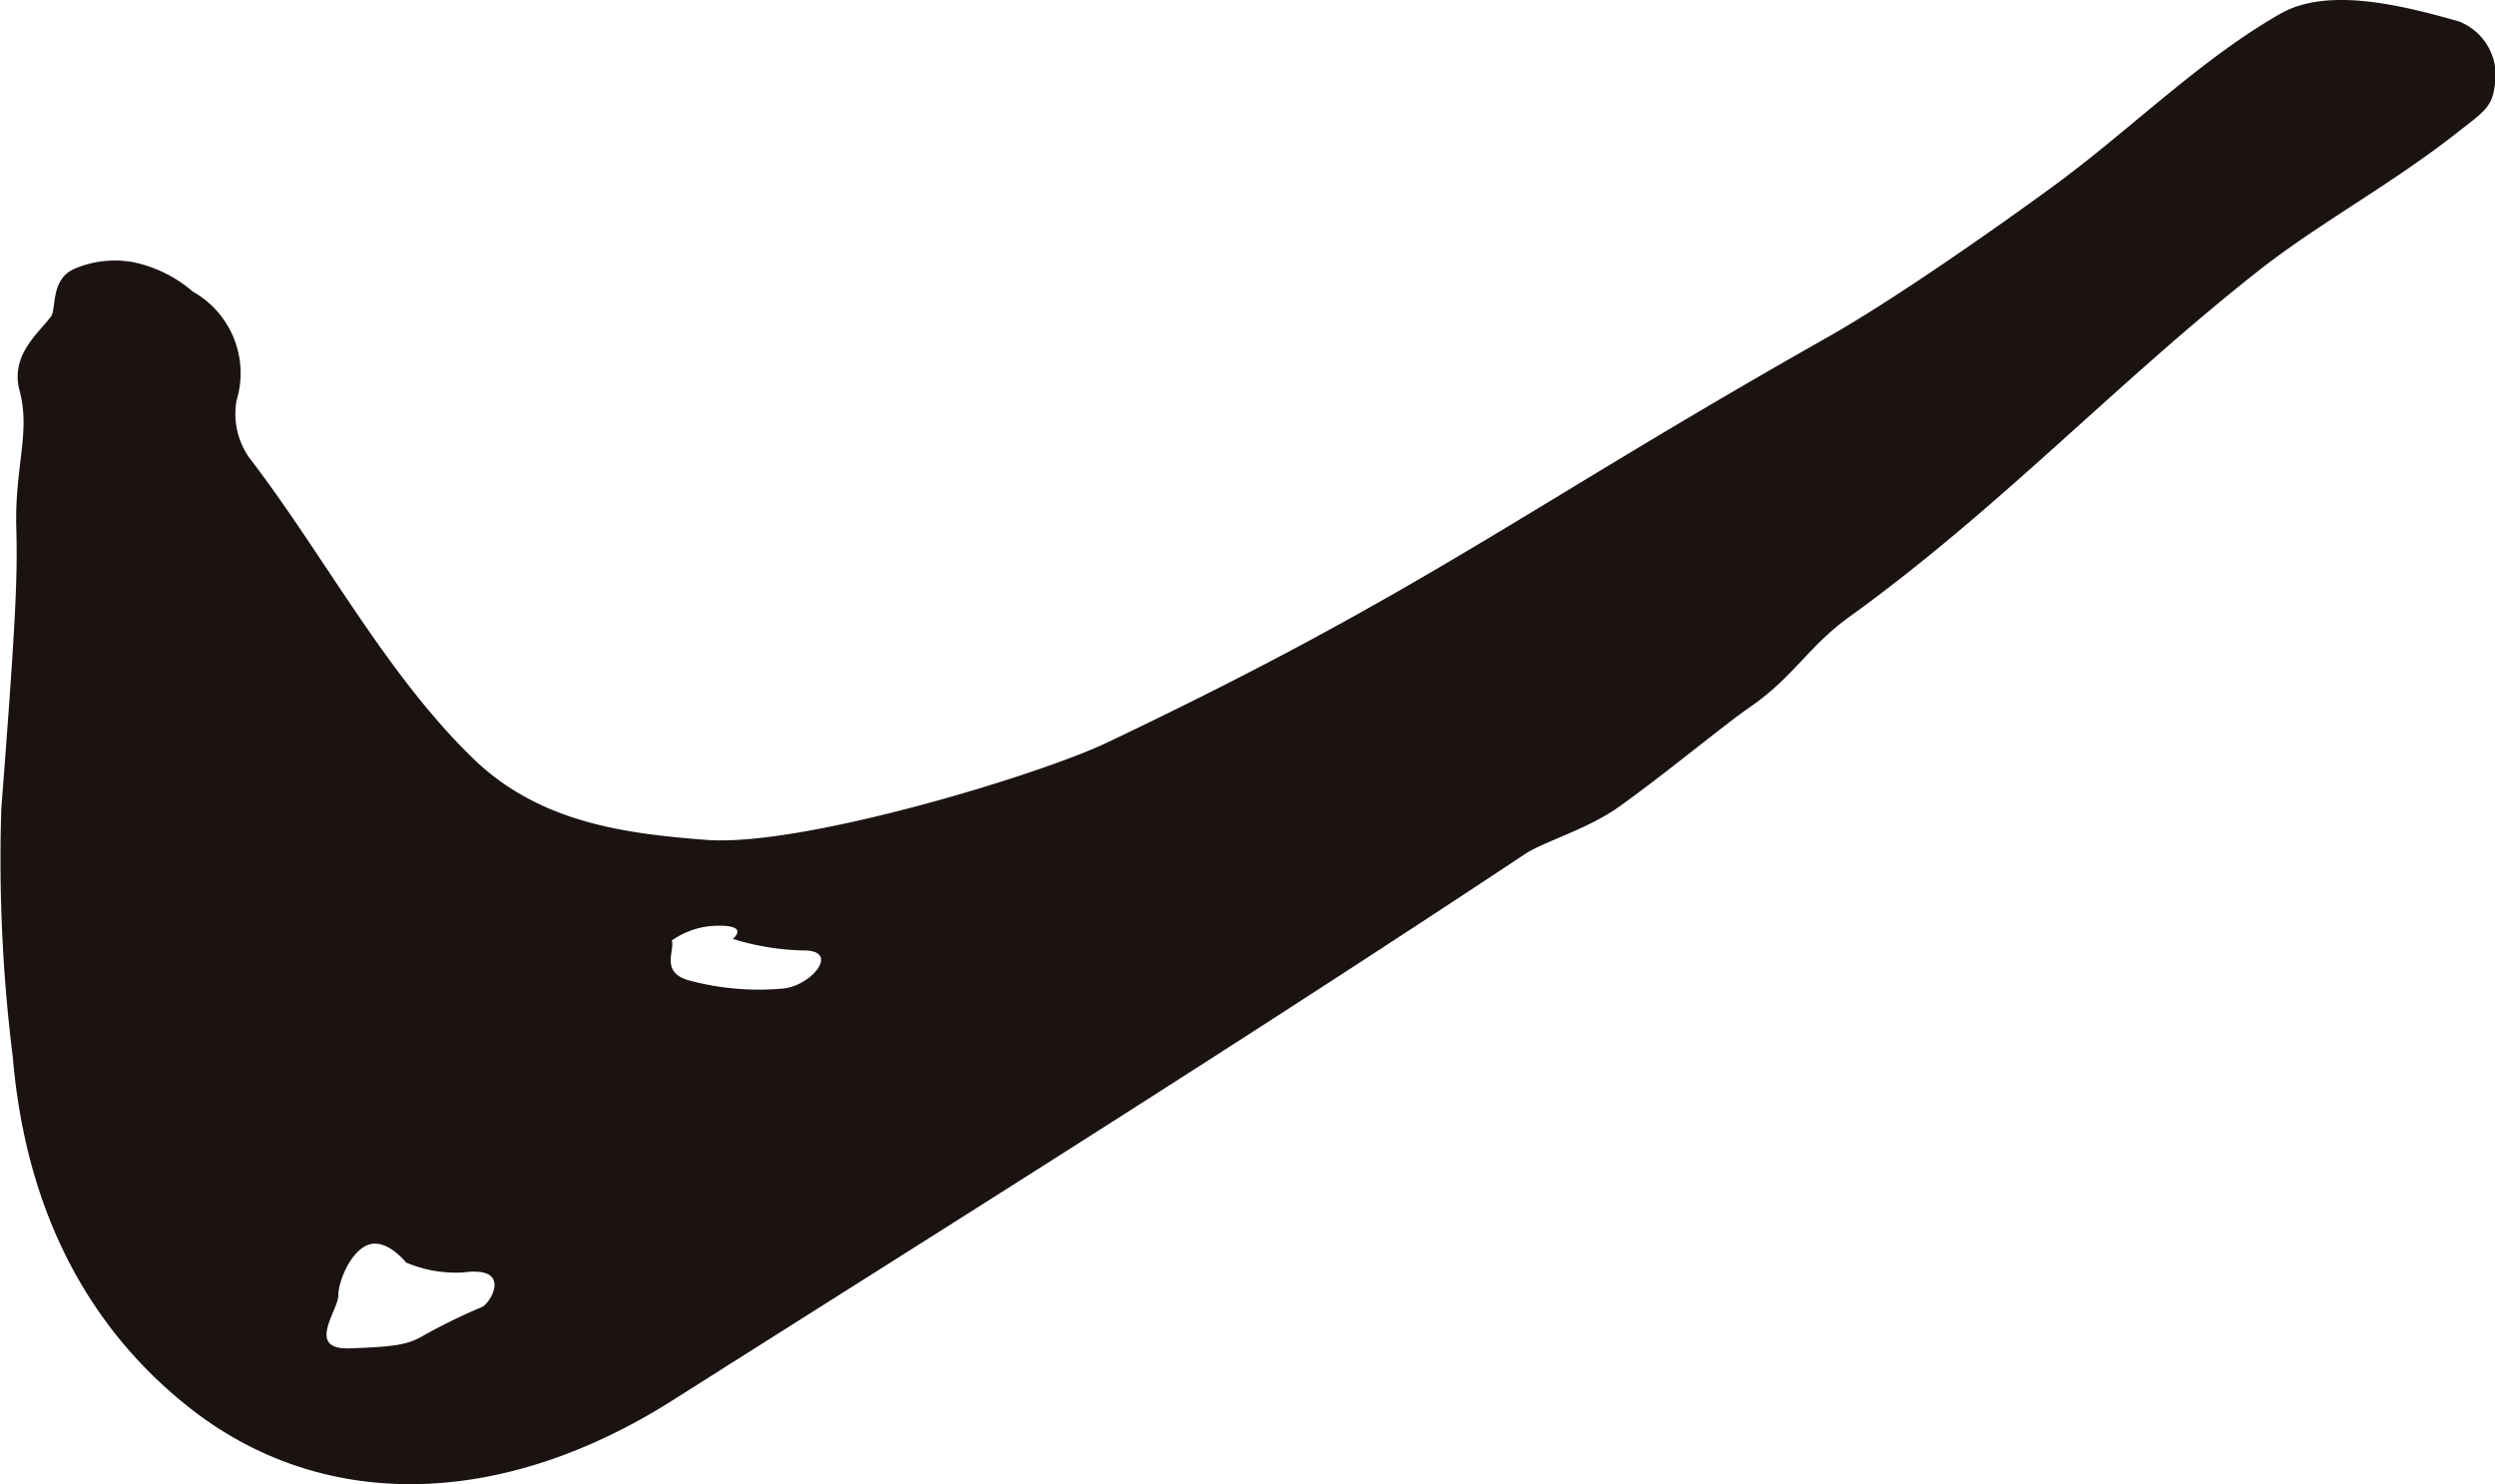 <svg xmlns="http://www.w3.org/2000/svg" width="108.072" height="64.291" viewBox="0 0 108.072 64.291">
  <path id="패스_19717" data-name="패스 19717" d="M745.442,73.469c-2.472-.7-5.665-1.5-7.716-.332-3.5,1.995-6.512,5.042-9.878,7.5-2.719,1.987-6.93,4.927-9.758,6.526-13.327,7.538-17.406,11-31.224,17.563-2.9,1.381-13.172,4.514-17.32,4.2-3.525-.27-7.221-.742-10.084-3.506-3.816-3.682-6.483-8.841-9.74-13.077a3.32,3.32,0,0,1-.532-2.441,4.054,4.054,0,0,0-1.888-4.723,5.753,5.753,0,0,0-2.6-1.28,4.467,4.467,0,0,0-2.521.284c-1.062.458-.781,1.73-1.027,2.07-.517.709-1.775,1.659-1.36,3.218.484,1.8-.214,3.29-.142,5.937.054,2.057,0,3.789-.649,12.154a69.144,69.144,0,0,0,.5,10.8c.643,7.487,3.906,12.212,7.654,15.163,5.77,4.545,13.5,4.376,20.91-.315,12.611-7.986,24.51-15.435,36.942-23.675.8-.53,2.7-1.074,4.049-2.033,2.043-1.453,4.5-3.508,5.7-4.337,1.9-1.315,2.505-2.608,4.282-3.892,6.516-4.7,11.515-10.1,17.7-14.974,2.647-2.086,5.732-3.729,8.586-5.968,1.136-.891,1.567-1.132,1.67-2.024a2.5,2.5,0,0,0-1.554-2.839m-85.624,55.694a25.373,25.373,0,0,0-2.5,1.218c-.715.427-1.288.5-3.218.571s-.5-1.645-.5-2.288.573-2,1.36-2.218,1.573.787,1.573.787a5.536,5.536,0,0,0,2.5.429c2.146-.286,1.144,1.36.786,1.5m13.088-13.8a11.669,11.669,0,0,1-4.148-.357c-1.216-.357-.571-1.288-.715-1.717a3.482,3.482,0,0,1,2.074-.643c1.288,0,.571.571.571.571a11.081,11.081,0,0,0,3.077.5c1.573,0,.357,1.5-.859,1.645" transform="translate(-638.946 -72.545)" fill="#1a1311"/>
</svg>

